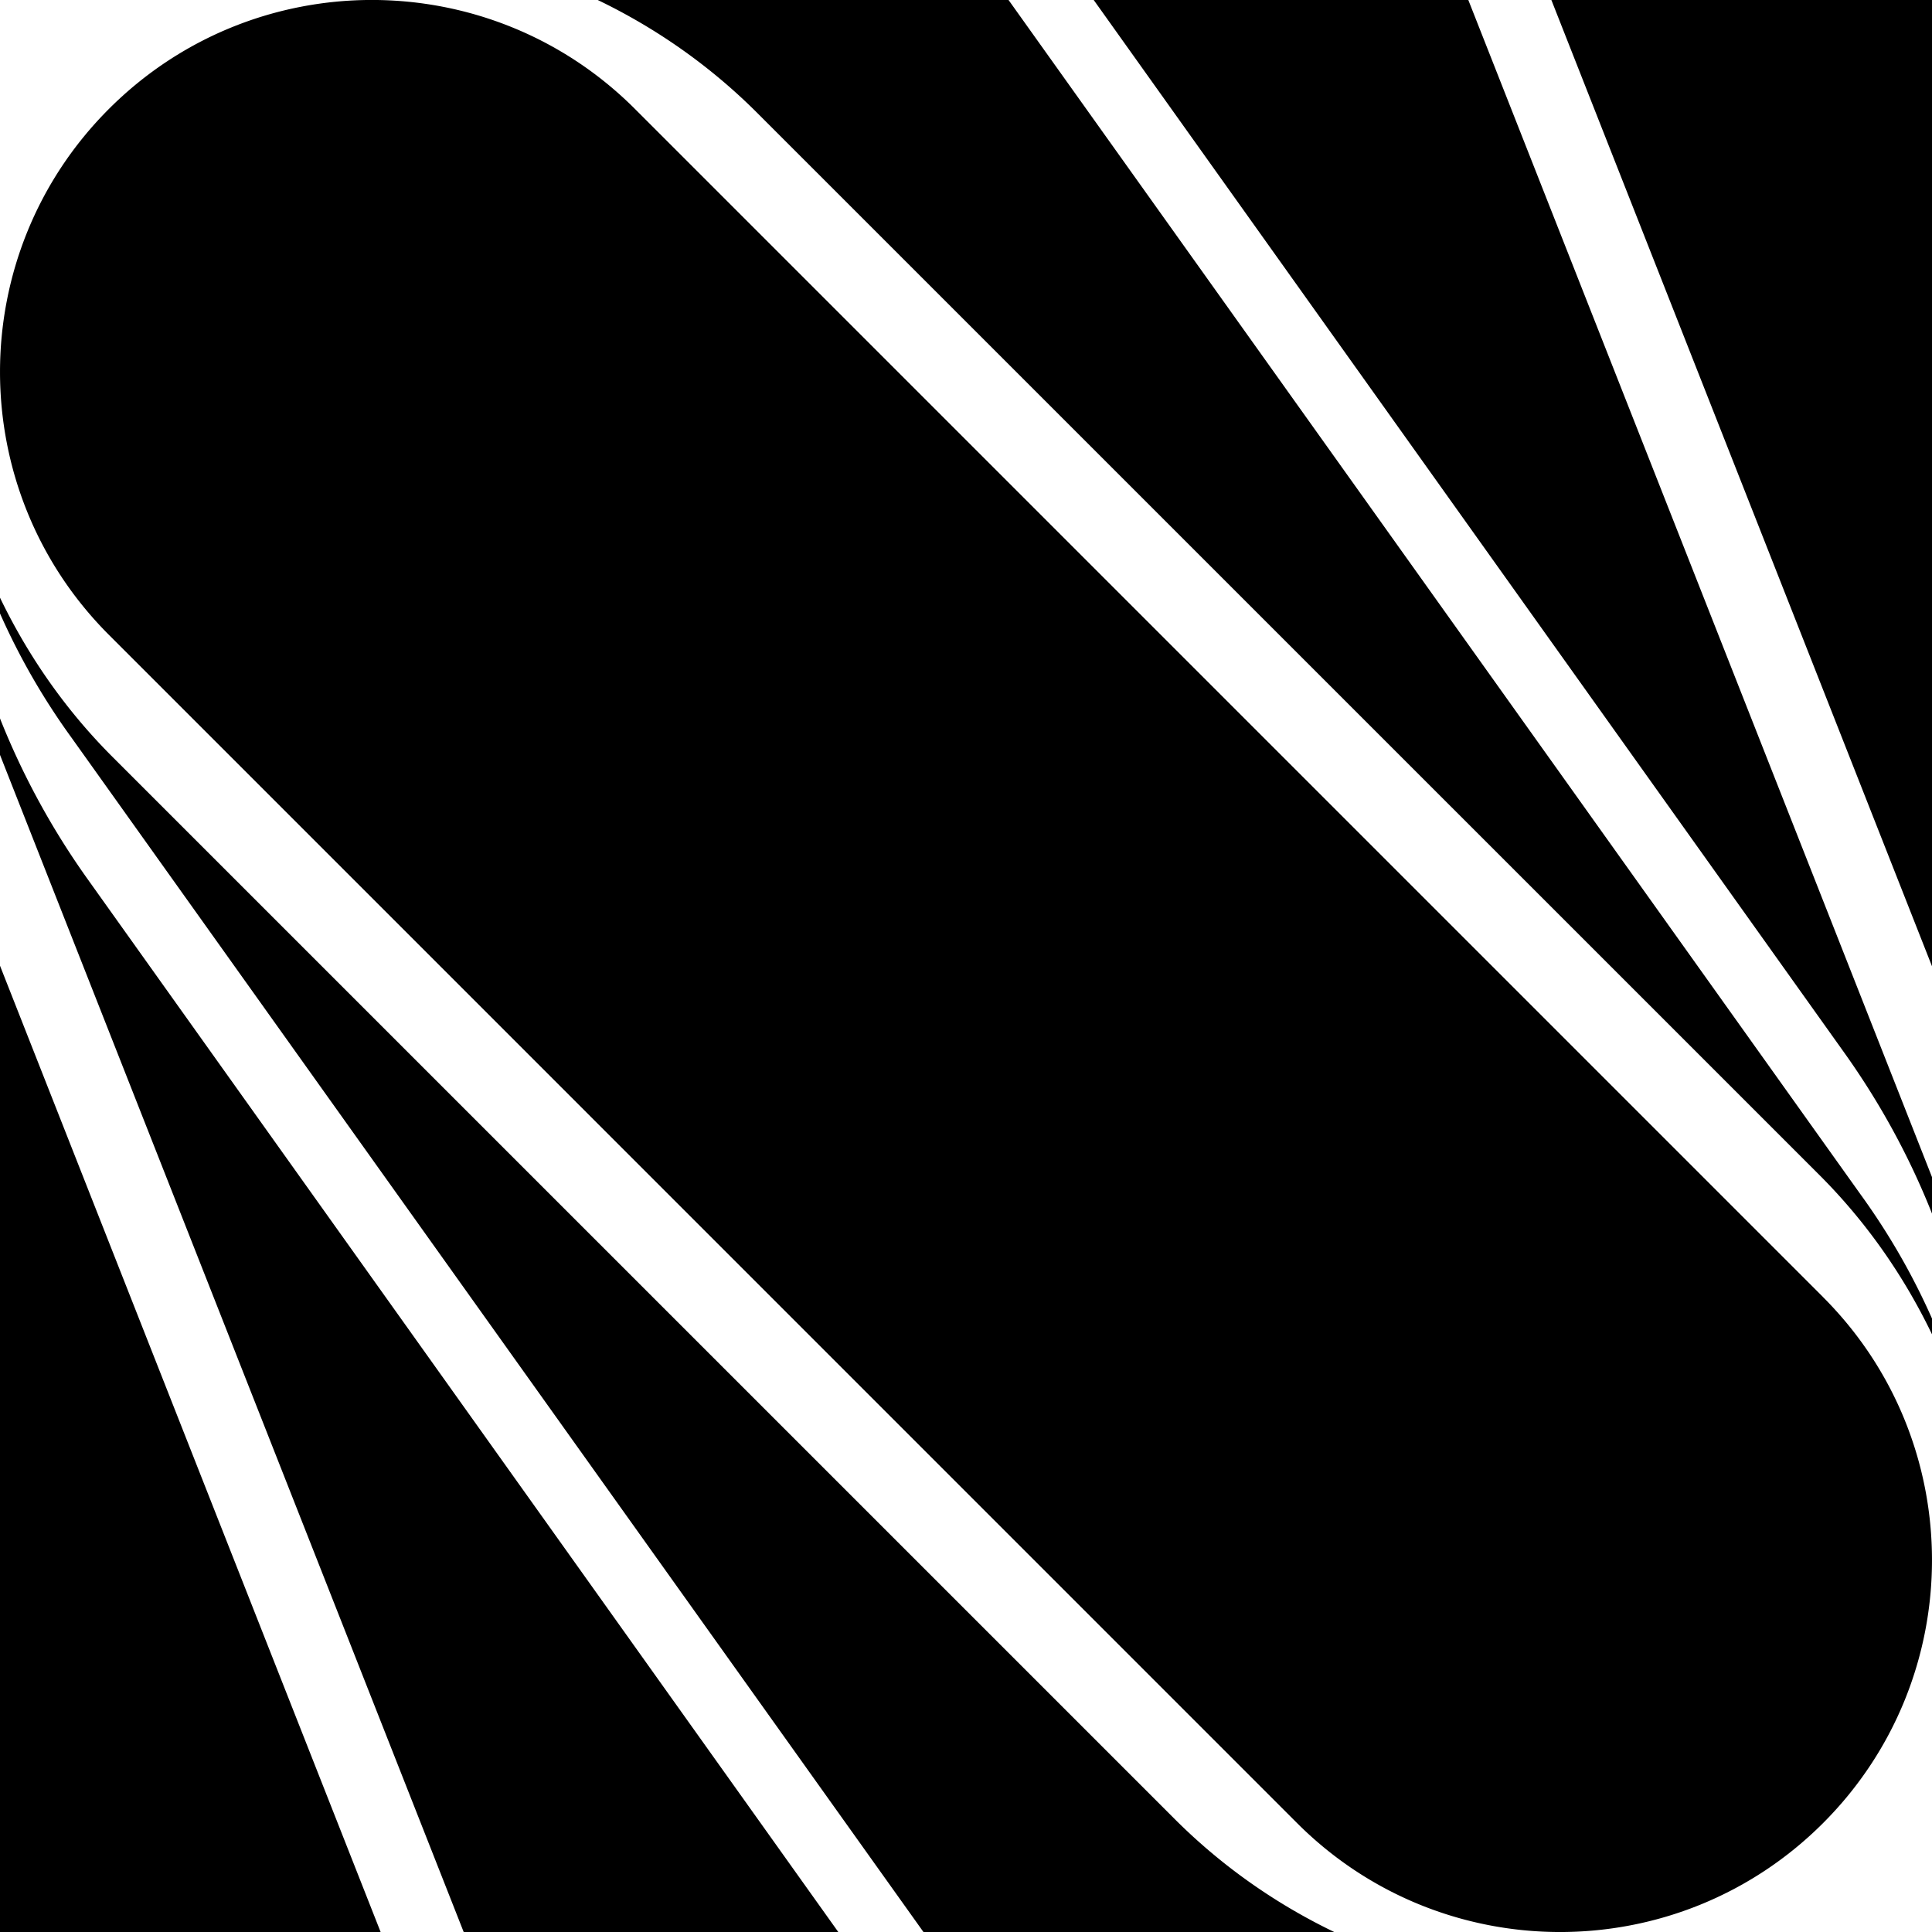 <svg xmlns="http://www.w3.org/2000/svg" id="a" width="642" viewBox="0 0 642 642" height="642" data-name="Layer 1"><defs></defs><path d="M126.48 642 0 320.91V642h126.48zM0 238.73v12.12L154.08 642h124.48L29.26 292.33A251.57 251.57 0 0 1 0 238.73M306.86 642 23.73 245.08A226.253 226.253 0 0 1 0 203.85v-5.24c9.51 19.73 22.07 37.6 37.39 52.91L390.5 604.61c15.31 15.28 33.16 27.91 52.88 37.4H306.87ZM515.52 0 642 321.09V0H515.52zM642 403.27v-12.12L487.92 0H363.44l249.31 349.67c11.8 16.5 21.67 34.48 29.26 53.61M335.14 0l283.13 396.92c9.28 12.8 17.26 26.61 23.73 41.23v5.24c-9.51-19.73-22.07-37.6-37.39-52.91L251.5 37.4C236.19 22.12 218.34 9.49 198.62 0h136.51ZM605.8 431.03c48.26 48.26 48.26 126.51 0 174.78-48.26 48.26-126.51 48.26-174.78 0L36.2 210.97c-48.26-48.26-48.26-126.51 0-174.78s126.51-48.26 174.78 0l394.83 394.83Z" class="b"></path></svg>